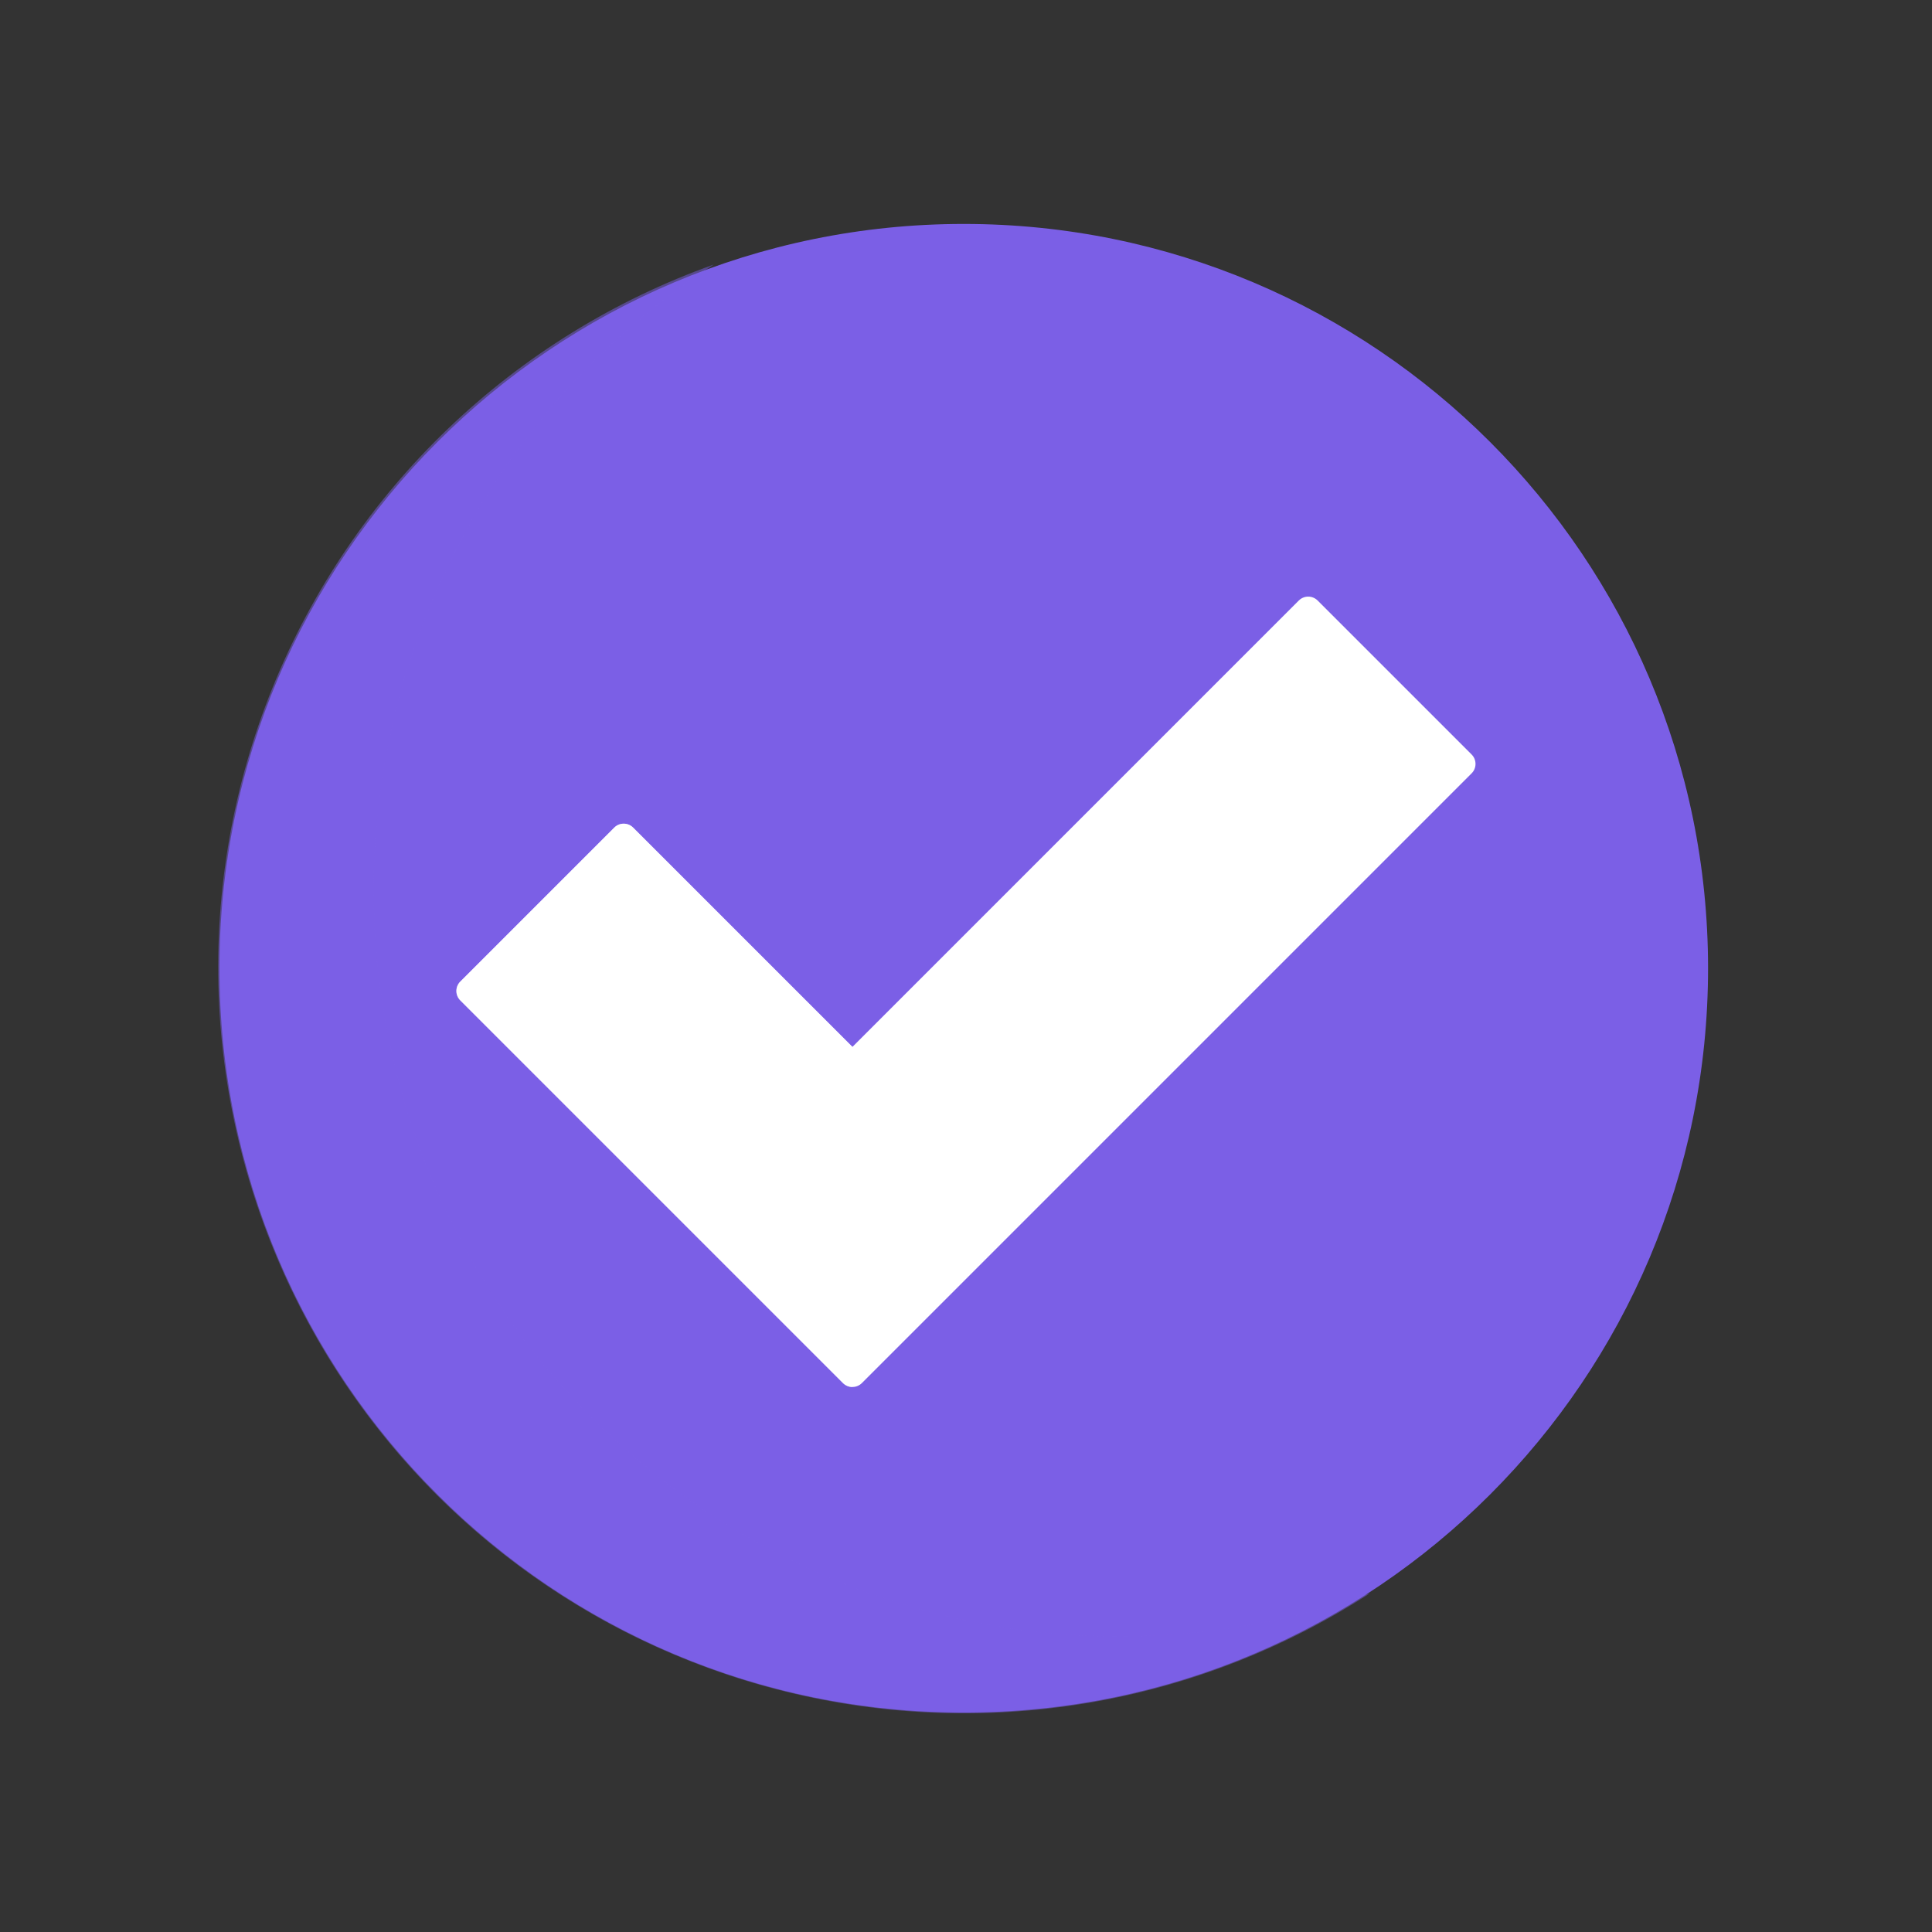 <svg xmlns="http://www.w3.org/2000/svg" xmlns:xlink="http://www.w3.org/1999/xlink" viewBox="0 0 430 430" width="430" height="430" preserveAspectRatio="xMidYMid meet" style="width: 100%; height: 100%; transform: translate3d(0px, 0px, 0px); content-visibility: visible;"><rect x="0" y="0" width="430" height="430" fill="#333333" stroke="none"/><defs><clipPath id="__lottie_element_697"><rect width="430" height="430" x="0" y="0"/></clipPath><clipPath id="__lottie_element_699"><path d="M0,0 L430,0 L430,430 L0,430z"/></clipPath></defs><g clip-path="url(#__lottie_element_697)"><g clip-path="url(#__lottie_element_699)" transform="matrix(1,0,0,1,0,0)" opacity="1" style="display: block;"><g transform="matrix(0.989,0,0,0.989,214.5,215.5)" opacity="1" style="display: block;"><g opacity="1" transform="matrix(1,0,0,1,0,0)"><path class="primary" fill="rgb(123,95,230)" fill-opacity="1" d=" M0,167.5 C92.508,167.5 167.5,92.508 167.5,0 C167.5,-92.508 92.508,-167.5 0,-167.5 C-92.508,-167.5 -167.5,-92.508 -167.5,0 C-167.5,92.508 -92.508,167.5 0,167.5z"/></g><g opacity="0.5" transform="matrix(1,0,0,1,-38.188,4.656)" style="mix-blend-mode: multiply;"><path class="primary" fill="rgb(123,95,230)" fill-opacity="1" d=" M63.926,161.034 C87.339,157.415 109.72,148.882 129.599,135.995 C90.843,149.791 48.371,148.879 10.244,133.429 C-27.883,117.979 -59.011,89.069 -77.231,52.185 C-95.451,15.301 -99.494,-26.988 -88.594,-66.656 C-77.694,-106.324 -52.609,-140.61 -18.101,-163.005 C-40.416,-155.049 -60.793,-142.459 -77.895,-126.065 C-94.997,-109.671 -108.436,-89.843 -117.327,-67.884 C-126.218,-45.925 -130.361,-22.332 -129.484,1.342 C-128.607,25.016 -122.729,48.237 -112.237,69.477 C-101.745,90.717 -86.875,109.496 -68.607,124.58 C-50.339,139.664 -29.084,150.71 -6.242,156.993 C16.6,163.276 40.513,164.653 63.926,161.034z"/></g></g><g transform="matrix(1.067,0,0,1.067,215.032,221.156)" opacity="1" style="display: none;"><g opacity="1" transform="matrix(1,0,0,1,0,0)"><path class="secondary" fill="rgb(255,255,255)" fill-opacity="1" d=" M74.9,-88.054 C74.9,-88.054 70.963,-84.057 70.963,-84.057 C70.963,-84.057 70.874,-84.039 70.874,-84.039 C69.588,-82.752 70.733,-83.952 70.788,-83.912 C70.788,-83.912 69.345,-82.528 69.345,-82.528 C68.173,-81.356 68.277,-79.382 69.449,-78.21 C69.449,-78.21 104.013,-43.566 104.013,-43.566 C105.185,-42.394 107.084,-42.394 108.256,-43.566 C108.256,-43.566 113.791,-49.163 113.791,-49.163 C114.963,-50.335 114.963,-52.234 113.791,-53.406 C113.791,-53.406 79.143,-88.054 79.143,-88.054 C77.971,-89.226 76.072,-89.226 74.9,-88.054z"/></g><g opacity="0.5" transform="matrix(1,0,0,1,-70.125,25.562)" style="mix-blend-mode: multiply;"><path class="secondary" fill="rgb(255,255,255)" fill-opacity="1" d=" M140.982,-109.585 C140.993,-109.595 141.07,-109.603 141.07,-109.603 C141.07,-109.603 176.242,-68.233 176.242,-68.233 C175.474,-68.233 174.707,-68.526 174.121,-69.112 C174.121,-69.112 139.556,-103.757 139.556,-103.757 C138.399,-104.914 138.263,-106.934 139.468,-108.075 C139.468,-108.075 140.94,-109.502 140.94,-109.502 C140.986,-109.546 140.869,-109.492 140.982,-109.585z"/></g></g><g transform="matrix(0.989,0,0,0.989,214.993,220.743)" opacity="1" style="display: block;"><g opacity="1" transform="matrix(1,0,0,1,0,0)"><path class="secondary" fill="rgb(255,255,255)" fill-opacity="1" d=" M74.9,-88.054 C74.9,-88.054 -25.546,12.393 -25.546,12.393 C-25.546,12.393 -74.9,-36.961 -74.9,-36.961 C-76.072,-38.133 -77.971,-38.133 -79.143,-36.961 C-79.143,-36.961 -113.791,-2.313 -113.791,-2.313 C-114.963,-1.141 -114.963,0.758 -113.791,1.93 C-113.791,1.93 -27.667,88.054 -27.667,88.054 C-26.495,89.226 -24.596,89.226 -23.424,88.054 C-23.424,88.054 113.791,-49.163 113.791,-49.163 C114.963,-50.335 114.963,-52.234 113.791,-53.406 C113.791,-53.406 79.143,-88.054 79.143,-88.054 C77.971,-89.226 76.072,-89.226 74.9,-88.054z"/></g><g opacity="0.5" transform="matrix(1,0,0,1,-70.125,25.562)" style="mix-blend-mode: multiply;"><path class="secondary" fill="rgb(255,255,255)" fill-opacity="1" d=" M-4.793,-62.508 C-4.793,-62.508 44.561,-13.154 44.561,-13.154 C44.561,-13.154 44.562,63.386 44.562,63.386 C43.794,63.386 43.027,63.094 42.441,62.508 C42.441,62.508 -43.684,-23.617 -43.684,-23.617 C-44.841,-24.774 -44.856,-26.64 -43.728,-27.815 C-43.728,-27.815 -8.991,-62.551 -8.991,-62.551 C-7.816,-63.679 -5.95,-63.665 -4.793,-62.508z"/></g></g></g></g></svg>